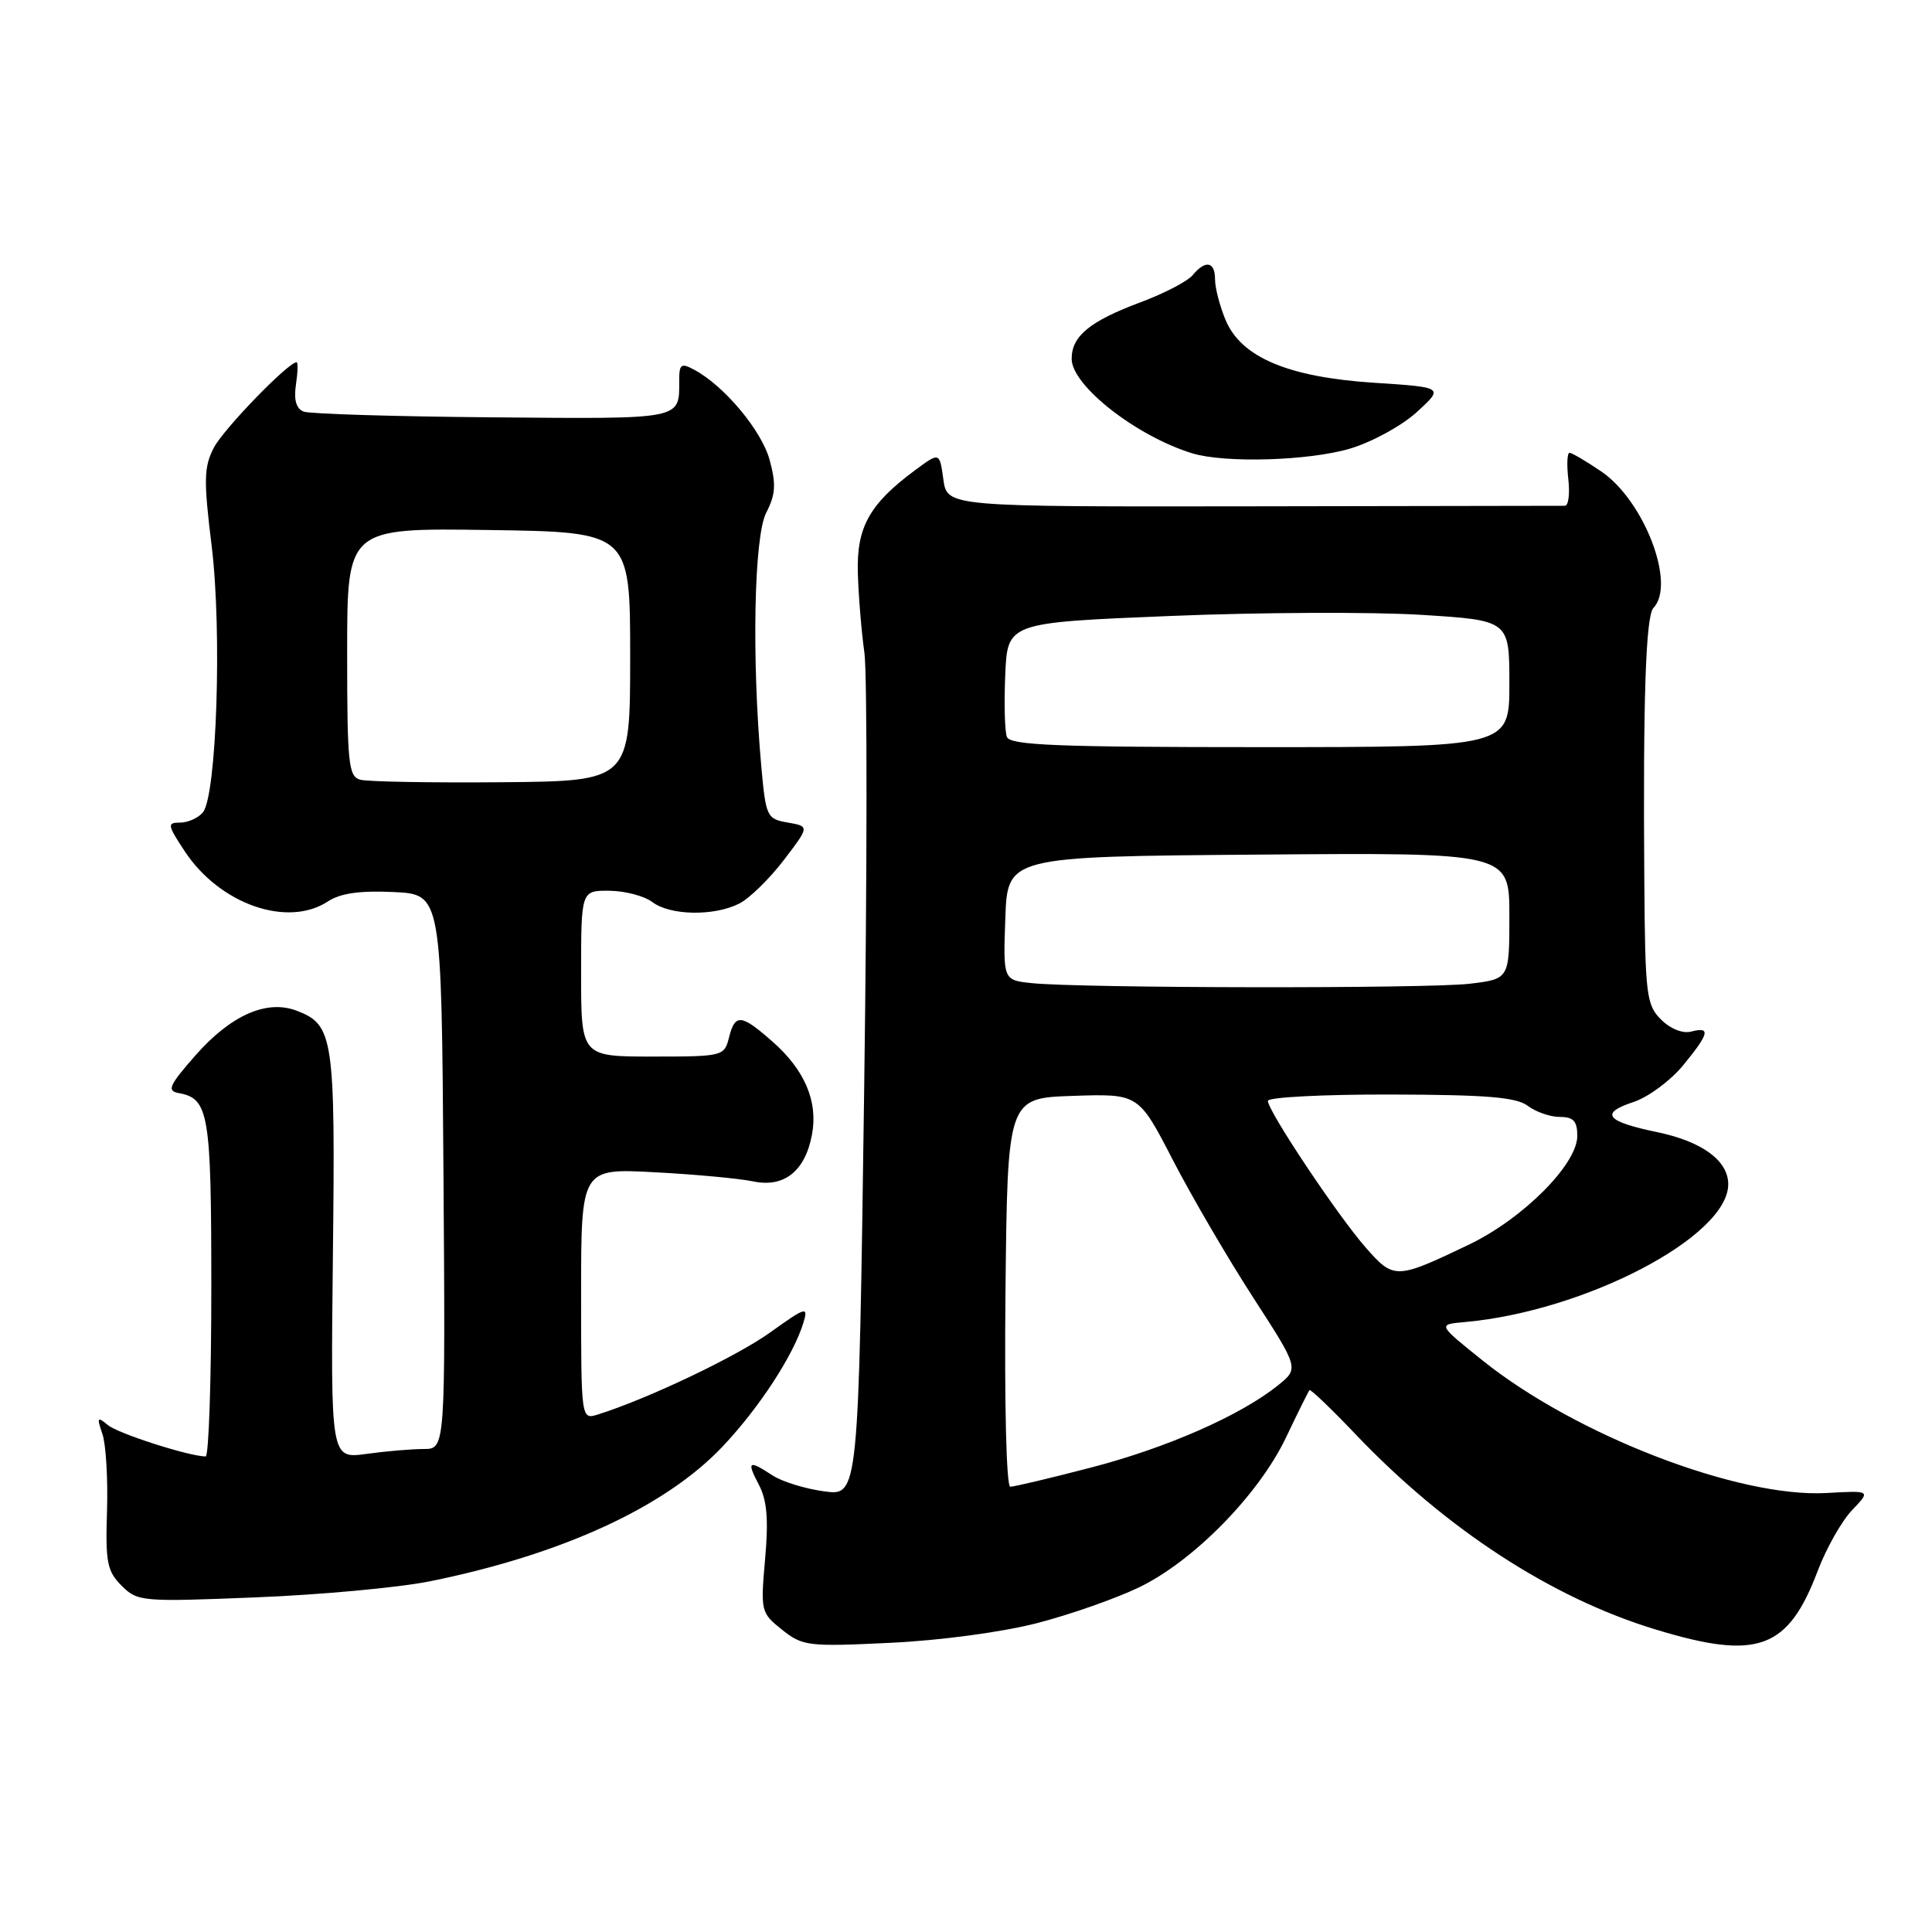 <?xml version="1.0" encoding="UTF-8" standalone="no"?>
<!DOCTYPE svg PUBLIC "-//W3C//DTD SVG 1.1//EN" "http://www.w3.org/Graphics/SVG/1.1/DTD/svg11.dtd" >
<svg xmlns="http://www.w3.org/2000/svg" xmlns:xlink="http://www.w3.org/1999/xlink" version="1.1" viewBox="0 0 256 256">
 <g >
 <path fill="currentColor"
d=" M 137.50 215.05 C 141.90 213.91 147.97 211.77 151.00 210.30 C 158.20 206.80 166.79 198.03 170.39 190.50 C 171.96 187.20 173.37 184.37 173.51 184.20 C 173.65 184.04 176.41 186.67 179.63 190.06 C 191.60 202.62 205.59 211.73 219.36 215.91 C 232.91 220.04 236.92 218.58 240.88 208.09 C 242.01 205.12 244.05 201.52 245.42 200.09 C 247.90 197.50 247.90 197.50 242.04 197.83 C 230.42 198.50 208.84 190.19 196.50 180.31 C 190.50 175.50 190.50 175.50 194.00 175.19 C 210.00 173.78 229.00 163.86 229.00 156.92 C 229.00 153.79 225.55 151.26 219.61 150.02 C 212.76 148.60 211.92 147.51 216.48 146.01 C 218.40 145.37 221.33 143.21 222.99 141.20 C 226.49 136.95 226.72 136.00 224.09 136.69 C 222.96 136.98 221.33 136.33 220.09 135.09 C 218.15 133.15 217.99 131.82 217.88 116.75 C 217.70 92.69 218.07 81.61 219.09 80.55 C 222.10 77.41 217.86 66.33 212.16 62.46 C 210.17 61.11 208.28 60.00 207.97 60.00 C 207.66 60.00 207.59 61.58 207.81 63.50 C 208.03 65.42 207.83 67.01 207.36 67.02 C 206.89 67.03 188.28 67.06 166.00 67.09 C 125.50 67.15 125.50 67.15 125.00 63.52 C 124.50 59.90 124.50 59.90 121.27 62.29 C 115.19 66.79 113.48 69.87 113.67 75.97 C 113.76 79.01 114.15 83.75 114.54 86.50 C 114.92 89.25 114.91 115.51 114.50 144.87 C 113.76 198.24 113.76 198.24 109.19 197.61 C 106.68 197.27 103.60 196.32 102.35 195.49 C 99.17 193.41 98.91 193.60 100.56 196.75 C 101.63 198.78 101.85 201.34 101.38 206.58 C 100.77 213.50 100.82 213.71 103.63 215.95 C 106.35 218.12 107.09 218.21 118.00 217.68 C 124.63 217.37 132.89 216.25 137.50 215.05 Z  M 56.97 209.53 C 74.49 205.98 88.18 199.68 95.76 191.66 C 100.65 186.48 105.19 179.50 106.48 175.19 C 107.12 173.07 106.76 173.18 102.09 176.53 C 97.64 179.73 85.91 185.32 79.25 187.42 C 77.00 188.13 77.00 188.13 77.00 171.47 C 77.00 154.81 77.00 154.81 86.75 155.33 C 92.11 155.61 97.98 156.16 99.79 156.54 C 103.89 157.41 106.69 155.19 107.59 150.35 C 108.42 145.96 106.63 141.76 102.34 138.00 C 98.19 134.35 97.40 134.28 96.59 137.50 C 95.98 139.95 95.76 140.00 86.48 140.00 C 77.00 140.00 77.00 140.00 77.00 129.00 C 77.00 118.00 77.00 118.00 80.75 118.03 C 82.81 118.05 85.37 118.72 86.44 119.53 C 88.80 121.32 94.62 121.42 97.95 119.73 C 99.30 119.05 101.95 116.46 103.84 113.99 C 107.27 109.50 107.27 109.50 104.38 108.99 C 101.60 108.51 101.48 108.23 100.87 101.49 C 99.59 87.17 99.91 71.08 101.53 67.93 C 102.76 65.55 102.86 64.18 101.99 60.98 C 100.94 57.07 95.99 51.14 92.00 49.00 C 90.25 48.06 90.00 48.24 90.00 50.38 C 90.00 55.65 90.67 55.51 65.34 55.30 C 52.34 55.19 41.05 54.85 40.24 54.54 C 39.25 54.16 38.92 53.00 39.21 50.99 C 39.46 49.34 39.50 48.00 39.30 48.00 C 38.19 48.00 29.60 56.87 28.33 59.33 C 27.01 61.88 26.97 63.63 28.05 72.37 C 29.43 83.66 28.71 105.44 26.88 107.65 C 26.26 108.39 24.90 109.00 23.86 109.00 C 22.12 109.00 22.17 109.30 24.50 112.83 C 29.13 119.82 38.09 122.95 43.44 119.45 C 45.10 118.36 47.68 117.99 52.15 118.20 C 58.50 118.50 58.50 118.50 58.76 155.25 C 59.02 192.00 59.02 192.00 56.15 192.00 C 54.57 192.00 51.15 192.29 48.55 192.65 C 43.81 193.30 43.81 193.30 44.11 166.40 C 44.44 137.38 44.20 135.79 39.30 133.92 C 35.34 132.42 30.61 134.50 25.92 139.82 C 22.42 143.80 22.08 144.55 23.65 144.83 C 27.68 145.56 28.00 147.46 28.00 170.69 C 28.00 182.96 27.66 192.99 27.25 192.99 C 24.98 192.95 15.66 189.96 14.30 188.83 C 12.90 187.67 12.81 187.80 13.57 190.01 C 14.04 191.38 14.31 195.97 14.18 200.21 C 13.96 207.00 14.19 208.19 16.11 210.11 C 18.22 212.22 18.77 212.27 33.89 211.66 C 42.48 211.32 52.86 210.36 56.97 209.53 Z  M 178.90 59.44 C 181.81 58.57 185.77 56.40 187.75 54.59 C 191.32 51.32 191.32 51.32 182.10 50.72 C 170.68 49.98 164.46 47.35 162.39 42.39 C 161.63 40.56 161.00 38.15 161.00 37.03 C 161.00 34.65 159.74 34.40 158.03 36.46 C 157.36 37.27 154.27 38.88 151.16 40.04 C 144.40 42.56 142.00 44.53 142.00 47.55 C 142.00 51.09 150.59 57.81 157.99 60.07 C 162.35 61.39 173.44 61.06 178.90 59.44 Z  M 133.23 171.25 C 133.50 145.50 133.50 145.50 142.18 145.21 C 150.87 144.92 150.87 144.92 155.41 153.71 C 157.91 158.55 162.69 166.73 166.04 171.91 C 172.13 181.32 172.13 181.32 169.32 183.58 C 164.35 187.57 154.60 191.85 144.56 194.46 C 139.18 195.86 134.37 197.00 133.87 197.00 C 133.35 197.00 133.08 186.19 133.23 171.25 Z  M 180.96 165.30 C 177.25 161.08 168.00 147.21 168.00 145.87 C 168.00 145.39 175.31 145.01 184.25 145.03 C 196.95 145.06 200.92 145.38 202.44 146.53 C 203.51 147.34 205.42 148.00 206.69 148.00 C 208.49 148.00 209.00 148.55 209.00 150.52 C 209.00 154.27 201.79 161.50 194.62 164.93 C 184.97 169.55 184.69 169.55 180.96 165.30 Z  M 136.71 130.27 C 132.92 129.87 132.92 129.87 133.21 121.69 C 133.50 113.50 133.50 113.50 166.75 113.24 C 200.00 112.97 200.00 112.97 200.00 121.35 C 200.00 129.72 200.00 129.72 194.75 130.35 C 189.24 131.01 143.23 130.95 136.71 130.27 Z  M 133.42 97.65 C 133.13 96.91 133.04 93.20 133.20 89.40 C 133.50 82.50 133.50 82.50 155.07 81.62 C 166.93 81.13 181.90 81.07 188.32 81.47 C 200.00 82.20 200.00 82.20 200.00 90.60 C 200.00 99.00 200.00 99.00 166.97 99.00 C 140.17 99.00 133.84 98.75 133.42 97.65 Z  M 47.75 103.32 C 46.17 102.90 46.00 101.22 46.00 86.40 C 46.00 69.96 46.00 69.96 64.75 70.23 C 83.50 70.50 83.50 70.50 83.50 87.00 C 83.50 103.50 83.50 103.50 66.50 103.65 C 57.15 103.73 48.71 103.58 47.75 103.32 Z "/>
</g>
</svg>